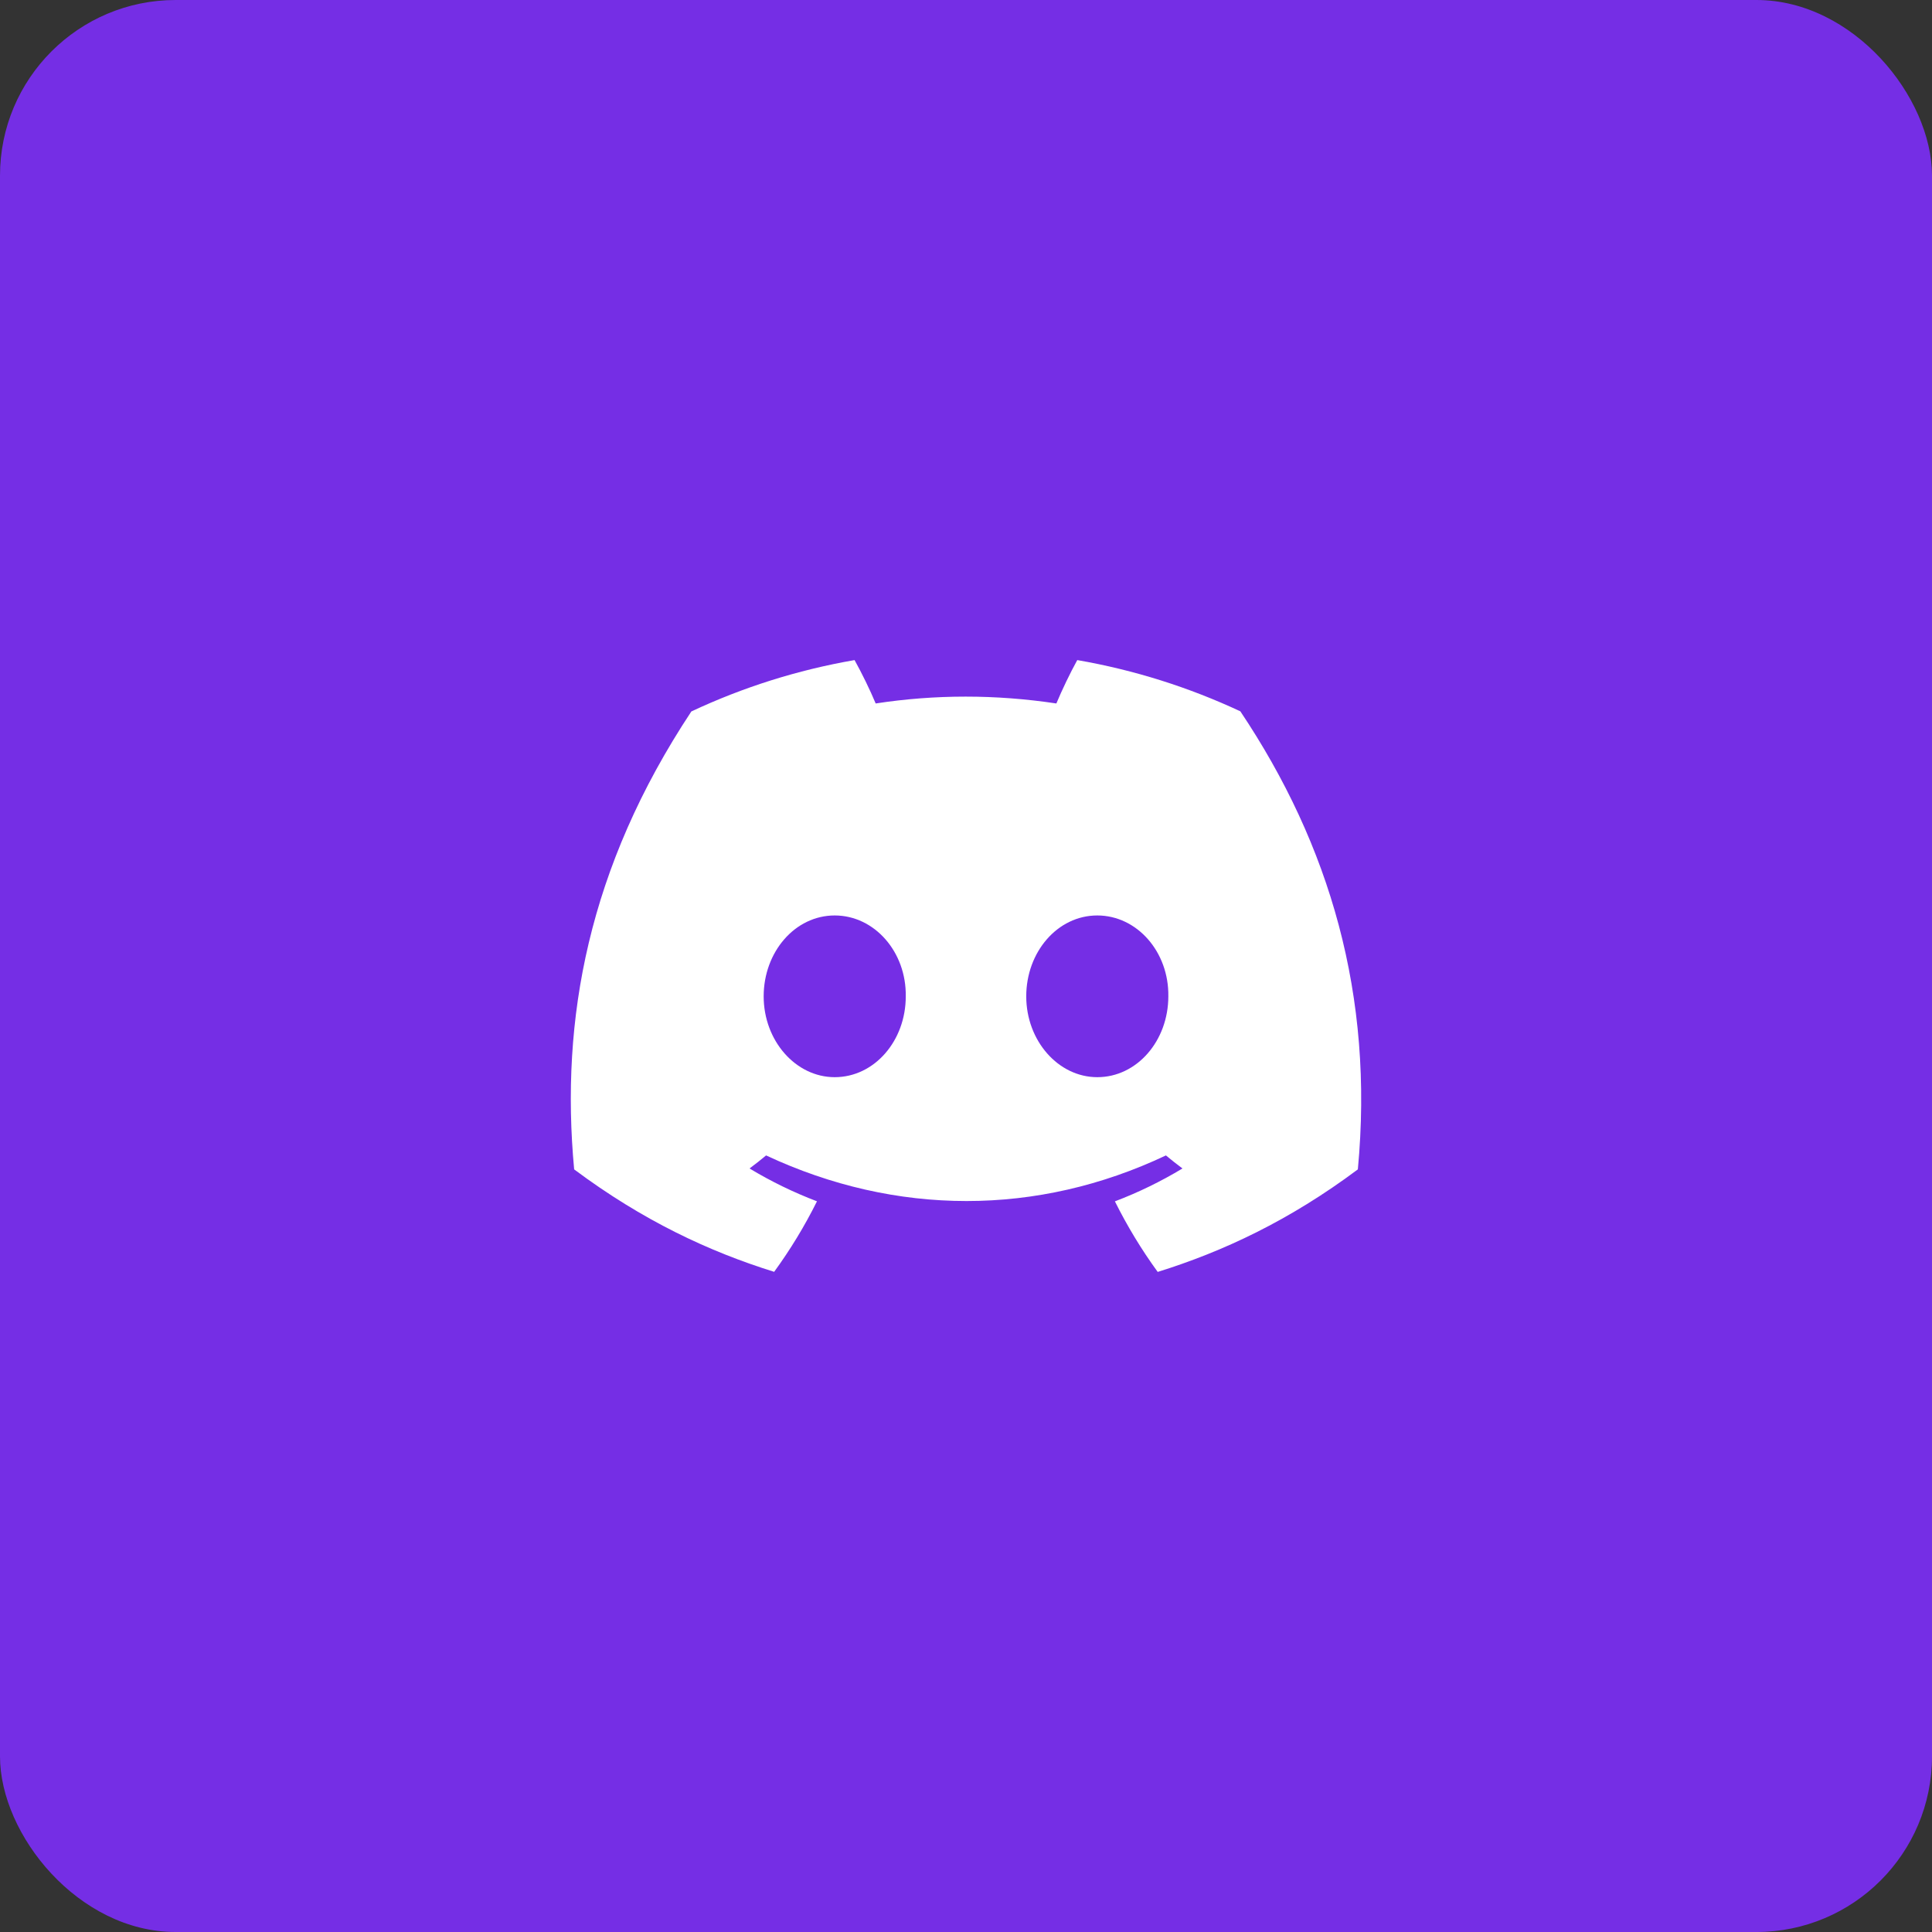 <svg width="44" height="44" viewBox="0 0 44 44" fill="none" xmlns="http://www.w3.org/2000/svg">
<rect x="0" y="0" width="44" height="44" fill="#333333" stroke="none"/>
<rect width="44" height="44" rx="4" fill="#752EE5"/>
<path d="M28.248 16.2C27.082 15.655 25.837 15.259 24.534 15.033C24.374 15.322 24.187 15.711 24.058 16.021C22.674 15.813 21.302 15.813 19.943 16.021C19.814 15.711 19.623 15.322 19.462 15.033C18.158 15.259 16.91 15.656 15.745 16.203C13.395 19.754 12.758 23.218 13.076 26.632C14.635 27.796 16.146 28.503 17.631 28.965C17.998 28.461 18.325 27.924 18.606 27.359C18.07 27.155 17.556 26.904 17.07 26.611C17.199 26.516 17.325 26.416 17.447 26.314C20.409 27.699 23.627 27.699 26.553 26.314C26.676 26.416 26.802 26.516 26.93 26.611C26.443 26.905 25.927 27.157 25.391 27.36C25.672 27.924 25.998 28.462 26.366 28.967C27.853 28.504 29.365 27.797 30.924 26.632C31.297 22.674 30.285 19.242 28.248 16.2ZM19.01 24.532C18.121 24.532 17.392 23.702 17.392 22.691C17.392 21.68 18.105 20.849 19.01 20.849C19.915 20.849 20.644 21.679 20.628 22.691C20.63 23.702 19.915 24.532 19.01 24.532ZM24.99 24.532C24.101 24.532 23.372 23.702 23.372 22.691C23.372 21.68 24.085 20.849 24.99 20.849C25.895 20.849 26.624 21.679 26.608 22.691C26.608 23.702 25.895 24.532 24.99 24.532Z" fill="white"/>
</svg>

